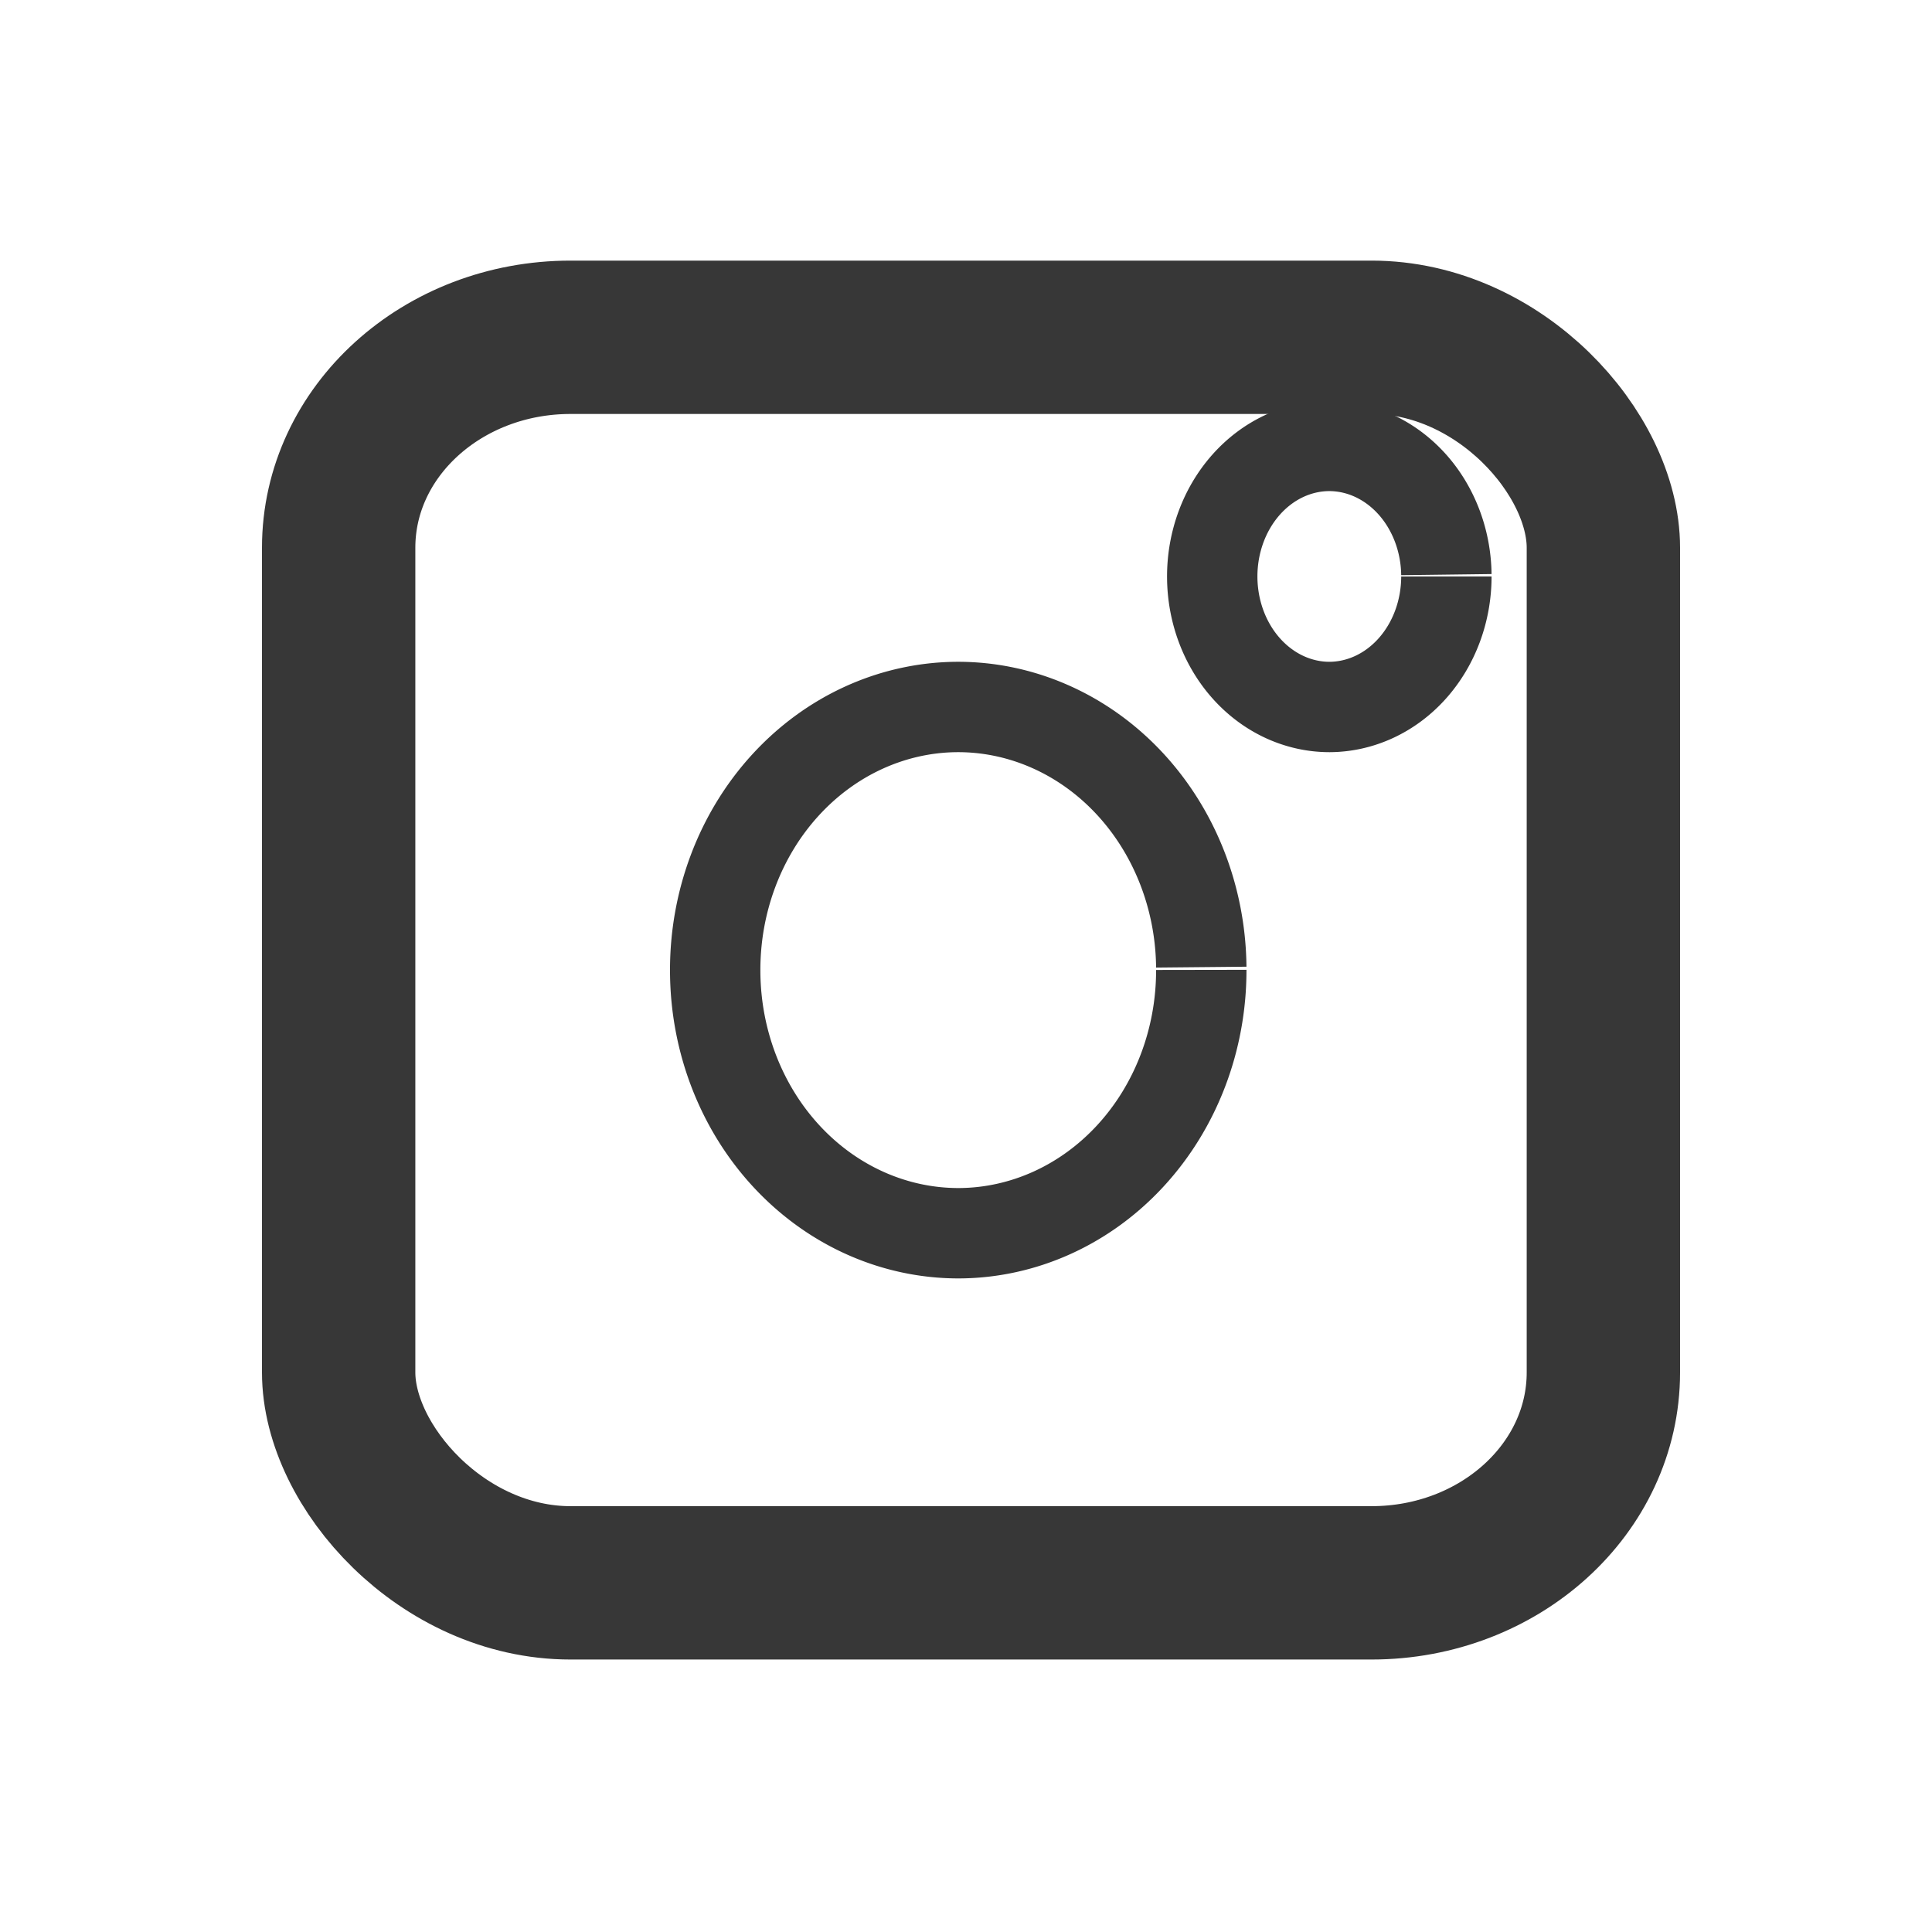 <?xml version="1.0" encoding="UTF-8" standalone="no"?>
<!-- Created with Inkscape (http://www.inkscape.org/) -->

<svg
   width="16"
   height="16"
   viewBox="0 0 4.233 4.233"
   version="1.1"
   id="svg5"
   inkscape:version="1.2.2 (732a01da63, 2022-12-09)"
   sodipodi:docname="instagram_icon.svg"
   xmlns:inkscape="http://www.inkscape.org/namespaces/inkscape"
   xmlns:sodipodi="http://sodipodi.sourceforge.net/DTD/sodipodi-0.dtd"
   xmlns="http://www.w3.org/2000/svg"
   xmlns:svg="http://www.w3.org/2000/svg">
  <sodipodi:namedview
     id="namedview7"
     pagecolor="#505050"
     bordercolor="#ffffff"
     borderopacity="1"
     inkscape:showpageshadow="0"
     inkscape:pageopacity="0"
     inkscape:pagecheckerboard="1"
     inkscape:deskcolor="#505050"
     inkscape:document-units="mm"
     showgrid="false"
     inkscape:zoom="17.678305"
     inkscape:cx="6.2223162"
     inkscape:cy="8.2304273"
     inkscape:window-width="944"
     inkscape:window-height="1042"
     inkscape:window-x="0"
     inkscape:window-y="0"
     inkscape:window-maximized="0"
     inkscape:current-layer="layer1" />
  <defs
     id="defs2" />
  <g
     inkscape:label="Calque 1"
     inkscape:groupmode="layer"
     id="layer1">
    <rect
       style="fill:#000000;fill-opacity:0;stroke:#373737;stroke-width:0.336;stroke-dasharray:none;stroke-opacity:1"
       id="rect234"
       width="2.771"
       height="2.729"
       x="0.742"
       y="0.739"
       ry="0.461"
       rx="0.508" />
    <path
       style="fill:#000000;fill-opacity:0;stroke:#373737;stroke-width:0.198;stroke-dasharray:none;stroke-opacity:1"
       id="path997"
       sodipodi:type="arc"
       sodipodi:cx="2.0997083"
       sodipodi:cy="2.1252508"
       sodipodi:rx="0.53275895"
       sodipodi:ry="0.57636487"
       sodipodi:start="0"
       sodipodi:end="6.2717729"
       sodipodi:open="true"
       sodipodi:arc-type="arc"
       d="M 2.632,2.125 A 0.533,0.576 0 0 1 2.101,2.702 0.533,0.576 0 0 1 1.567,2.129 0.533,0.576 0 0 1 2.095,1.549 0.533,0.576 0 0 1 2.632,2.119" />
    <path
       style="fill:#000000;fill-opacity:0;stroke:#373737;stroke-width:0.198;stroke-dasharray:none;stroke-opacity:1"
       id="path999"
       sodipodi:type="arc"
       sodipodi:cx="2.9126589"
       sodipodi:cy="1.262691"
       sodipodi:rx="0.2565136"
       sodipodi:ry="0.28619501"
       sodipodi:start="0"
       sodipodi:end="6.2716038"
       sodipodi:open="true"
       sodipodi:arc-type="arc"
       d="M 3.169,1.263 A 0.257,0.286 0 0 1 2.913,1.549 0.257,0.286 0 0 1 2.656,1.264 0.257,0.286 0 0 1 2.91,0.977 0.257,0.286 0 0 1 3.169,1.259" />
  </g>
</svg>
